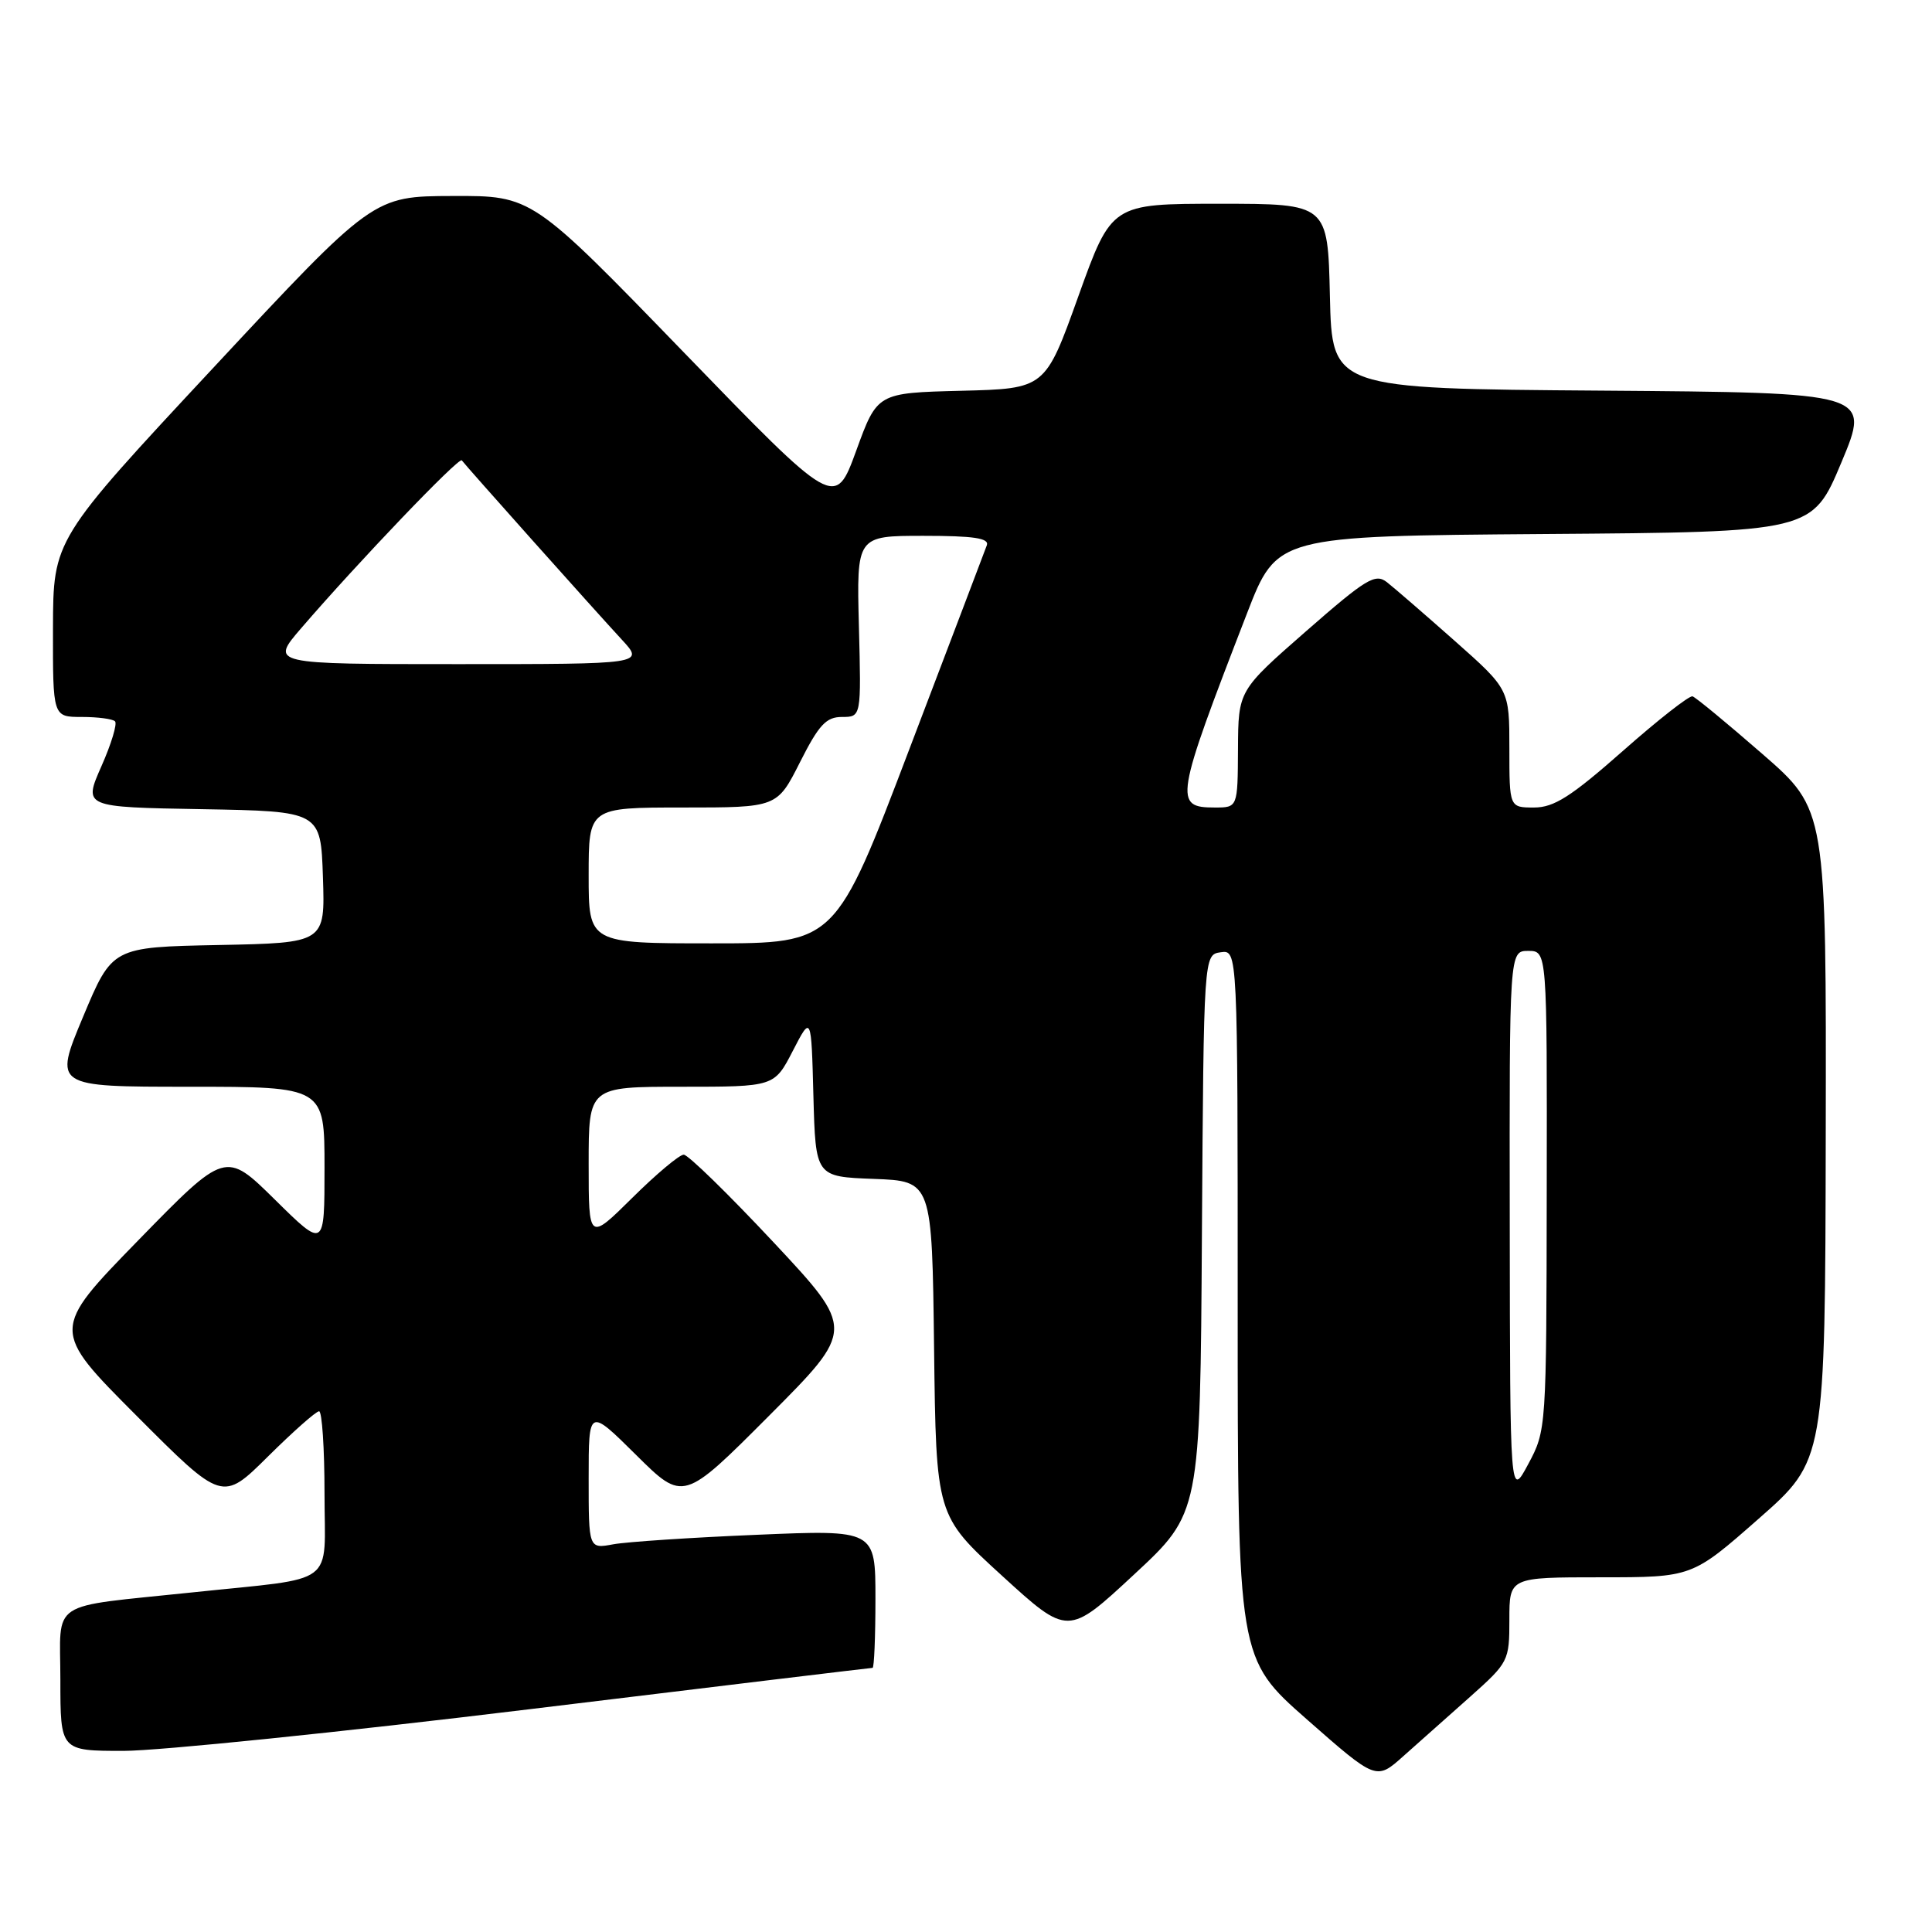 <?xml version="1.0" encoding="UTF-8" standalone="no"?>
<!DOCTYPE svg PUBLIC "-//W3C//DTD SVG 1.1//EN" "http://www.w3.org/Graphics/SVG/1.1/DTD/svg11.dtd" >
<svg xmlns="http://www.w3.org/2000/svg" xmlns:xlink="http://www.w3.org/1999/xlink" version="1.1" viewBox="0 0 256 256">
 <g >
 <path fill="currentColor"
d=" M 194.78 224.85 C 199.90 220.28 200.00 220.09 200.00 214.60 C 200.00 209.00 200.00 209.00 212.10 209.00 C 224.21 209.00 224.21 209.00 233.02 201.25 C 241.84 193.50 241.84 193.50 241.92 150.39 C 242.00 107.28 242.00 107.28 233.52 99.90 C 228.85 95.83 224.69 92.40 224.27 92.27 C 223.84 92.14 219.68 95.40 215.02 99.52 C 208.16 105.57 205.91 107.00 203.27 107.00 C 200.00 107.00 200.00 107.00 200.00 99.17 C 200.00 91.34 200.00 91.34 192.75 84.91 C 188.76 81.38 184.72 77.88 183.77 77.14 C 182.23 75.94 181.03 76.67 173.06 83.64 C 164.08 91.50 164.08 91.50 164.04 99.25 C 164.00 107.00 164.00 107.00 160.97 107.00 C 155.51 107.00 155.67 105.98 165.24 81.26 C 169.20 71.03 169.20 71.03 204.66 70.76 C 240.13 70.50 240.13 70.50 244.00 61.26 C 247.86 52.03 247.86 52.03 212.18 51.76 C 176.50 51.50 176.50 51.50 176.22 39.25 C 175.94 27.00 175.94 27.00 161.61 27.00 C 147.29 27.00 147.29 27.00 142.89 39.25 C 138.50 51.50 138.50 51.50 127.37 51.78 C 116.24 52.06 116.24 52.06 113.45 59.73 C 110.65 67.39 110.65 67.39 90.58 46.66 C 70.50 25.93 70.50 25.93 59.98 25.97 C 49.45 26.00 49.45 26.00 28.25 48.75 C 7.05 71.50 7.05 71.50 7.02 83.25 C 7.00 95.00 7.00 95.00 10.83 95.00 C 12.94 95.00 14.93 95.26 15.24 95.58 C 15.56 95.89 14.75 98.58 13.43 101.55 C 11.05 106.95 11.05 106.95 26.77 107.22 C 42.50 107.50 42.50 107.50 42.79 116.22 C 43.08 124.94 43.08 124.94 28.97 125.22 C 14.87 125.50 14.87 125.50 11.00 134.75 C 7.13 144.00 7.13 144.00 25.06 144.00 C 43.00 144.00 43.00 144.00 43.00 154.72 C 43.00 165.44 43.00 165.44 36.44 158.97 C 29.88 152.50 29.88 152.50 18.31 164.36 C 6.75 176.22 6.75 176.22 18.10 187.60 C 29.46 198.99 29.46 198.99 35.51 192.99 C 38.83 189.70 41.88 187.00 42.28 187.00 C 42.67 187.00 43.00 191.91 43.00 197.91 C 43.00 210.40 44.94 208.95 25.50 211.00 C 6.14 213.04 8.00 211.81 8.00 222.59 C 8.00 232.00 8.00 232.00 16.38 232.00 C 20.99 232.00 45.12 229.53 70.00 226.50 C 94.88 223.47 115.41 221.00 115.62 221.00 C 115.83 221.00 116.00 216.88 116.00 211.85 C 116.00 202.70 116.00 202.70 100.25 203.37 C 91.59 203.73 83.04 204.30 81.25 204.63 C 78.00 205.23 78.00 205.23 78.00 195.89 C 78.00 186.56 78.00 186.56 84.27 192.77 C 90.54 198.99 90.54 198.99 101.92 187.58 C 113.30 176.16 113.30 176.16 102.47 164.58 C 96.51 158.21 91.17 153.00 90.60 153.00 C 90.02 153.00 86.96 155.57 83.78 158.72 C 78.00 164.44 78.00 164.44 78.00 154.22 C 78.00 144.00 78.00 144.00 90.30 144.00 C 102.60 144.00 102.60 144.00 105.05 139.25 C 107.50 134.50 107.50 134.50 107.78 145.21 C 108.07 155.92 108.07 155.92 115.78 156.21 C 123.50 156.50 123.50 156.50 123.77 178.66 C 124.04 200.82 124.04 200.82 132.77 208.79 C 141.51 216.77 141.51 216.77 150.27 208.63 C 159.03 200.50 159.03 200.50 159.26 163.50 C 159.50 126.50 159.50 126.50 161.75 126.18 C 164.00 125.86 164.00 125.86 164.00 172.81 C 164.00 219.76 164.00 219.76 173.18 227.84 C 182.36 235.91 182.36 235.91 185.95 232.70 C 187.93 230.94 191.90 227.41 194.78 224.85 Z  M 200.05 162.25 C 200.00 126.00 200.00 126.00 202.50 126.00 C 205.00 126.00 205.00 126.00 204.95 157.75 C 204.91 189.35 204.90 189.52 202.50 194.00 C 200.09 198.50 200.09 198.50 200.05 162.25 Z  M 78.00 116.00 C 78.00 107.00 78.00 107.00 90.49 107.00 C 102.97 107.00 102.97 107.00 106.00 101.00 C 108.51 96.03 109.47 95.00 111.57 95.00 C 114.12 95.00 114.12 95.00 113.81 83.00 C 113.50 71.00 113.50 71.00 122.36 71.00 C 129.02 71.00 131.10 71.31 130.76 72.25 C 130.51 72.94 125.89 85.09 120.50 99.25 C 110.71 125.00 110.71 125.00 94.35 125.00 C 78.00 125.00 78.00 125.00 78.00 116.00 Z  M 39.90 83.25 C 47.46 74.47 60.83 60.50 61.19 61.00 C 61.72 61.73 78.86 80.94 82.39 84.75 C 85.39 88.00 85.39 88.00 60.60 88.00 C 35.81 88.00 35.81 88.00 39.90 83.25 Z "/>
</g>
</svg>